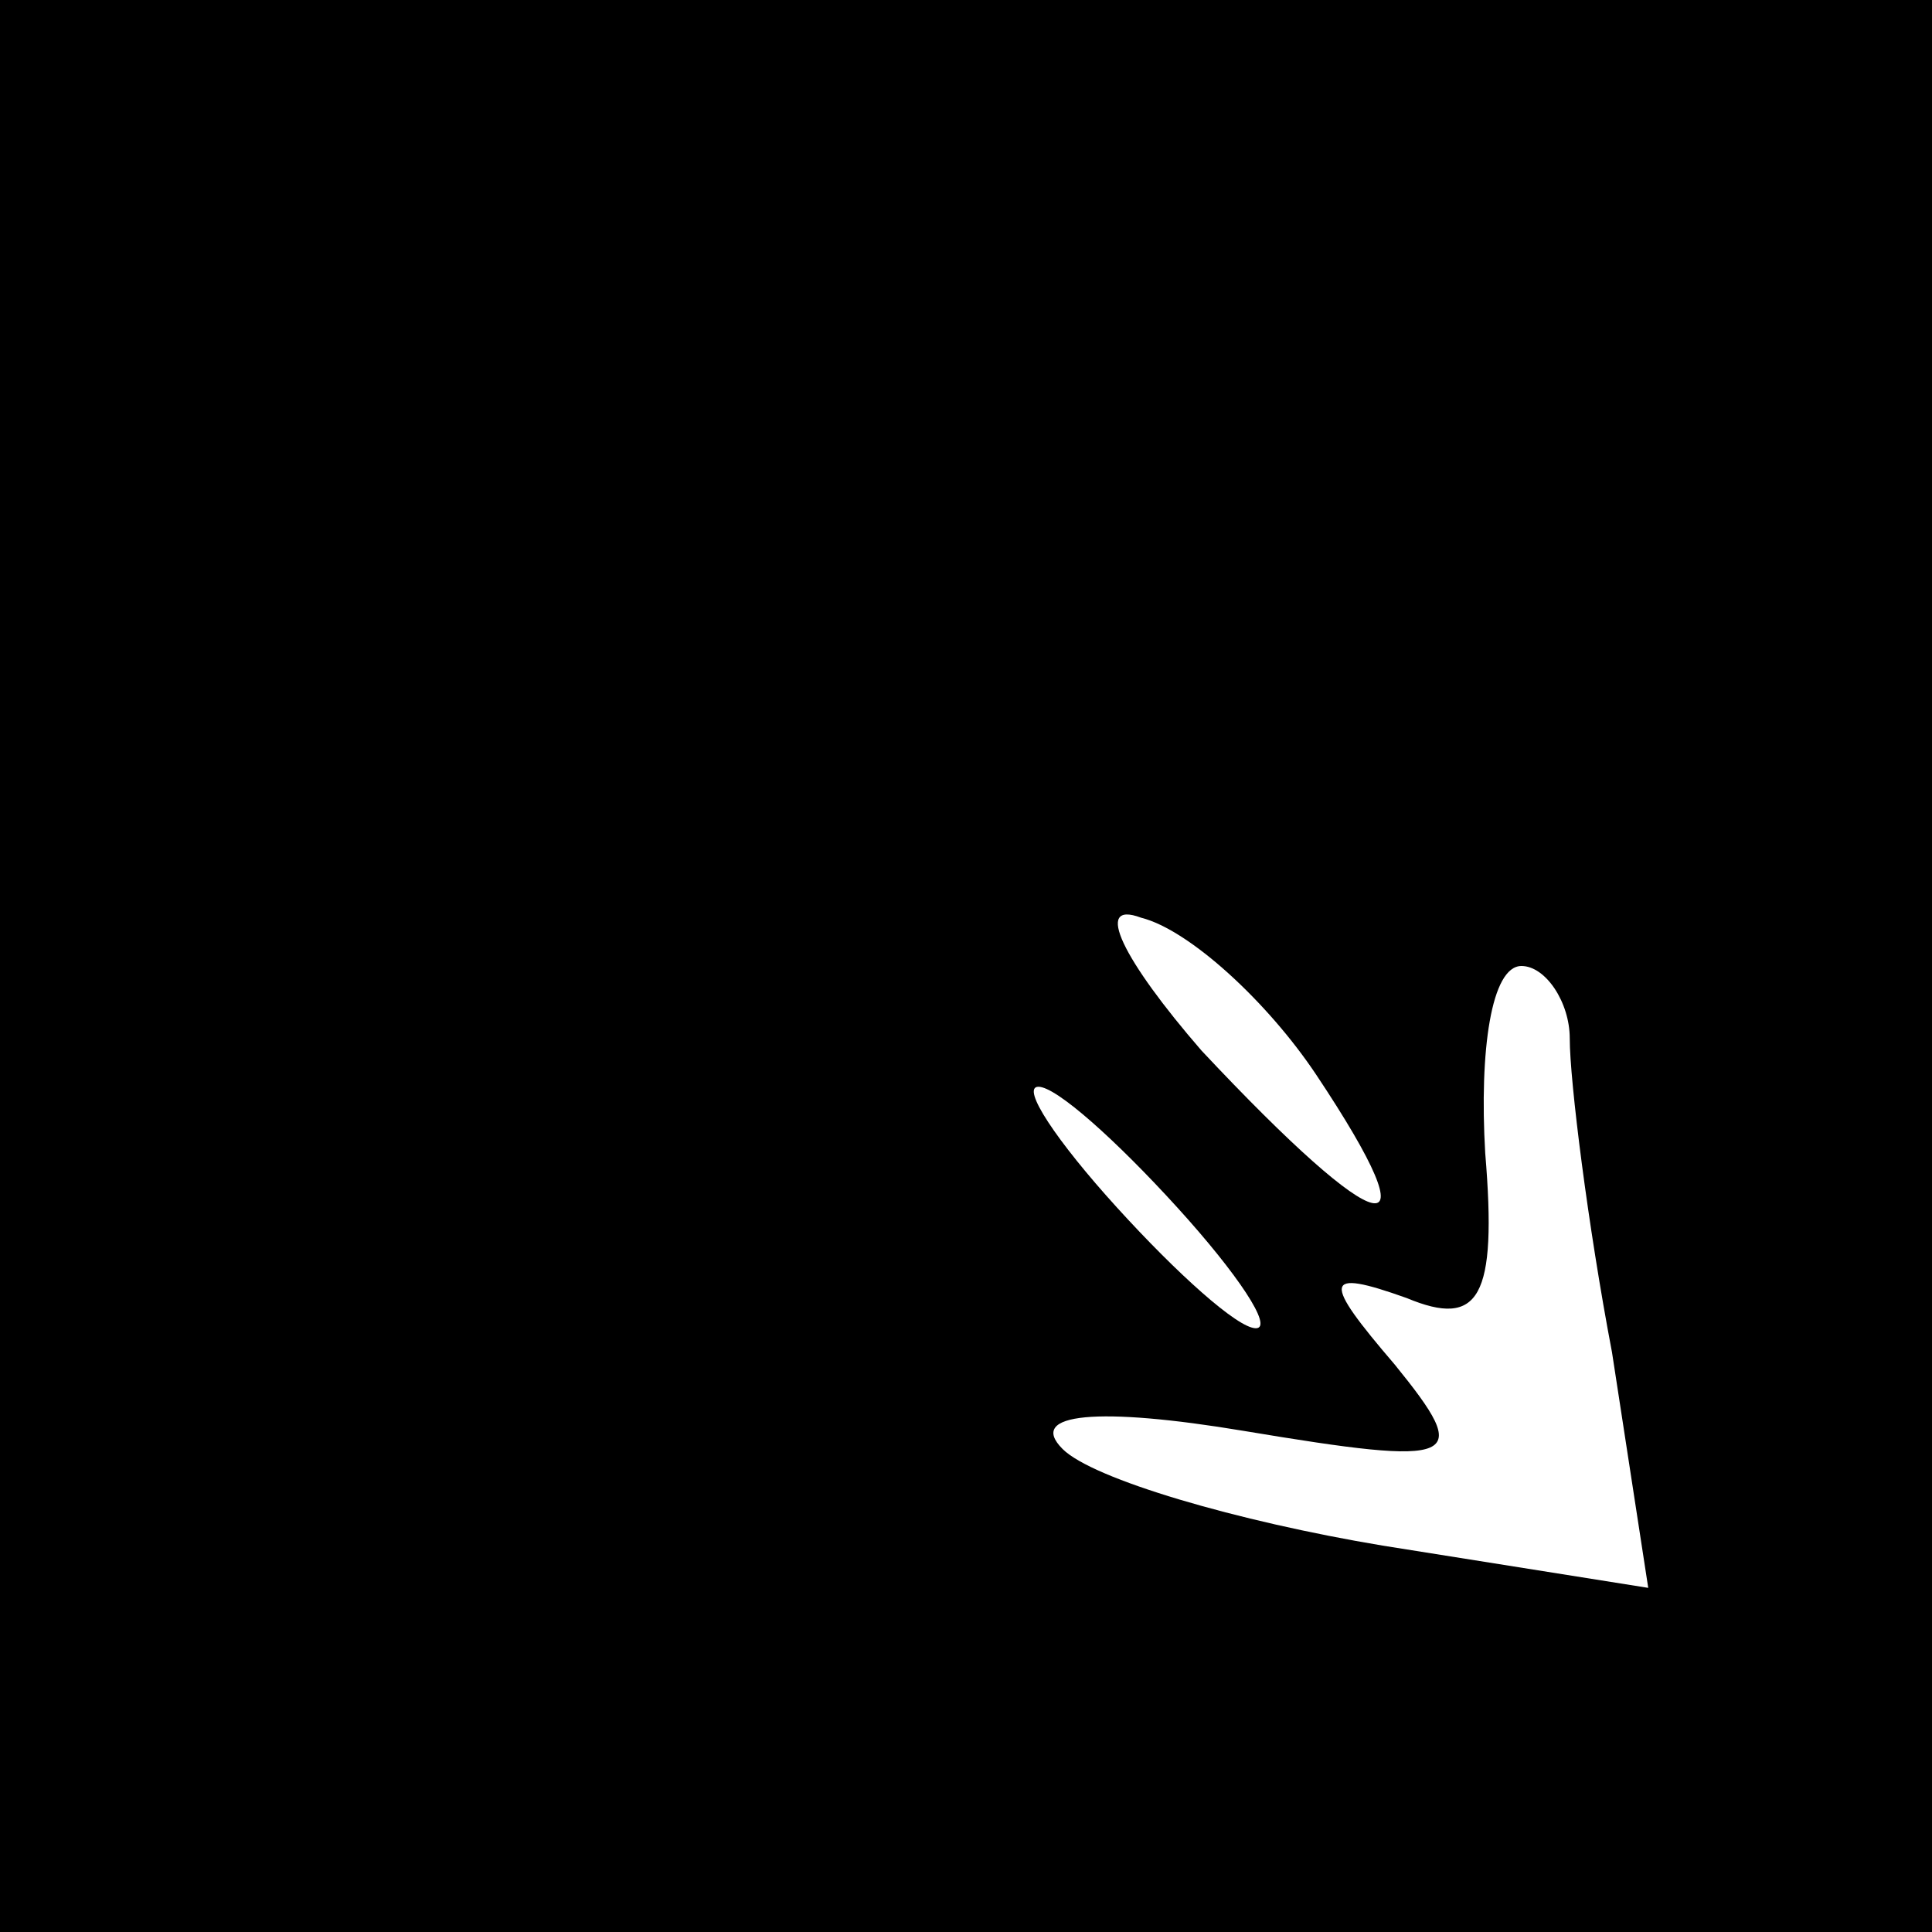 <?xml version="1.0" standalone="no"?>
<!DOCTYPE svg PUBLIC "-//W3C//DTD SVG 20010904//EN"
 "http://www.w3.org/TR/2001/REC-SVG-20010904/DTD/svg10.dtd">
<svg version="1.0" xmlns="http://www.w3.org/2000/svg"
 width="32pt" height="32pt" viewBox="0 0 32 32"
 preserveAspectRatio="xMidYMid meet">
<rect x="0" y="0" width="32" height="32" fill="#808080" stroke="none"/>
<g transform="translate(0,32) scale(0.1,-0.1)"
fill="#000000" stroke="none">
<path fill="#000000" stroke="none" d="M0 160 l0 -160 160 0 160 0 0 160 0
160 -160 0 -160 0 0 -160z"/>
<path fill="#ffffff" stroke="none" d="M218 142 c20 -30 11 -28 -19 4 -13 15
-18 25 -10 22 8 -2 21 -14 29 -26z"/>
<path fill="#ffffff" stroke="none" d="M260 148 c0 -7 3 -31 7 -52 l6 -39 -44
7 c-24 4 -48 11 -53 16 -6 6 6 7 30 3 36 -6 38 -5 25 11 -12 14 -12 16 2 11
12 -5 15 0 13 24 -1 17 1 31 6 31 4 0 8 -6 8 -12z"/>
<path fill="#ffffff" stroke="none" d="M195 120 c10 -11 16 -20 13 -20 -3 0
-13 9 -23 20 -10 11 -16 20 -13 20 3 0 13 -9 23 -20z"/>
</g>
</svg>
